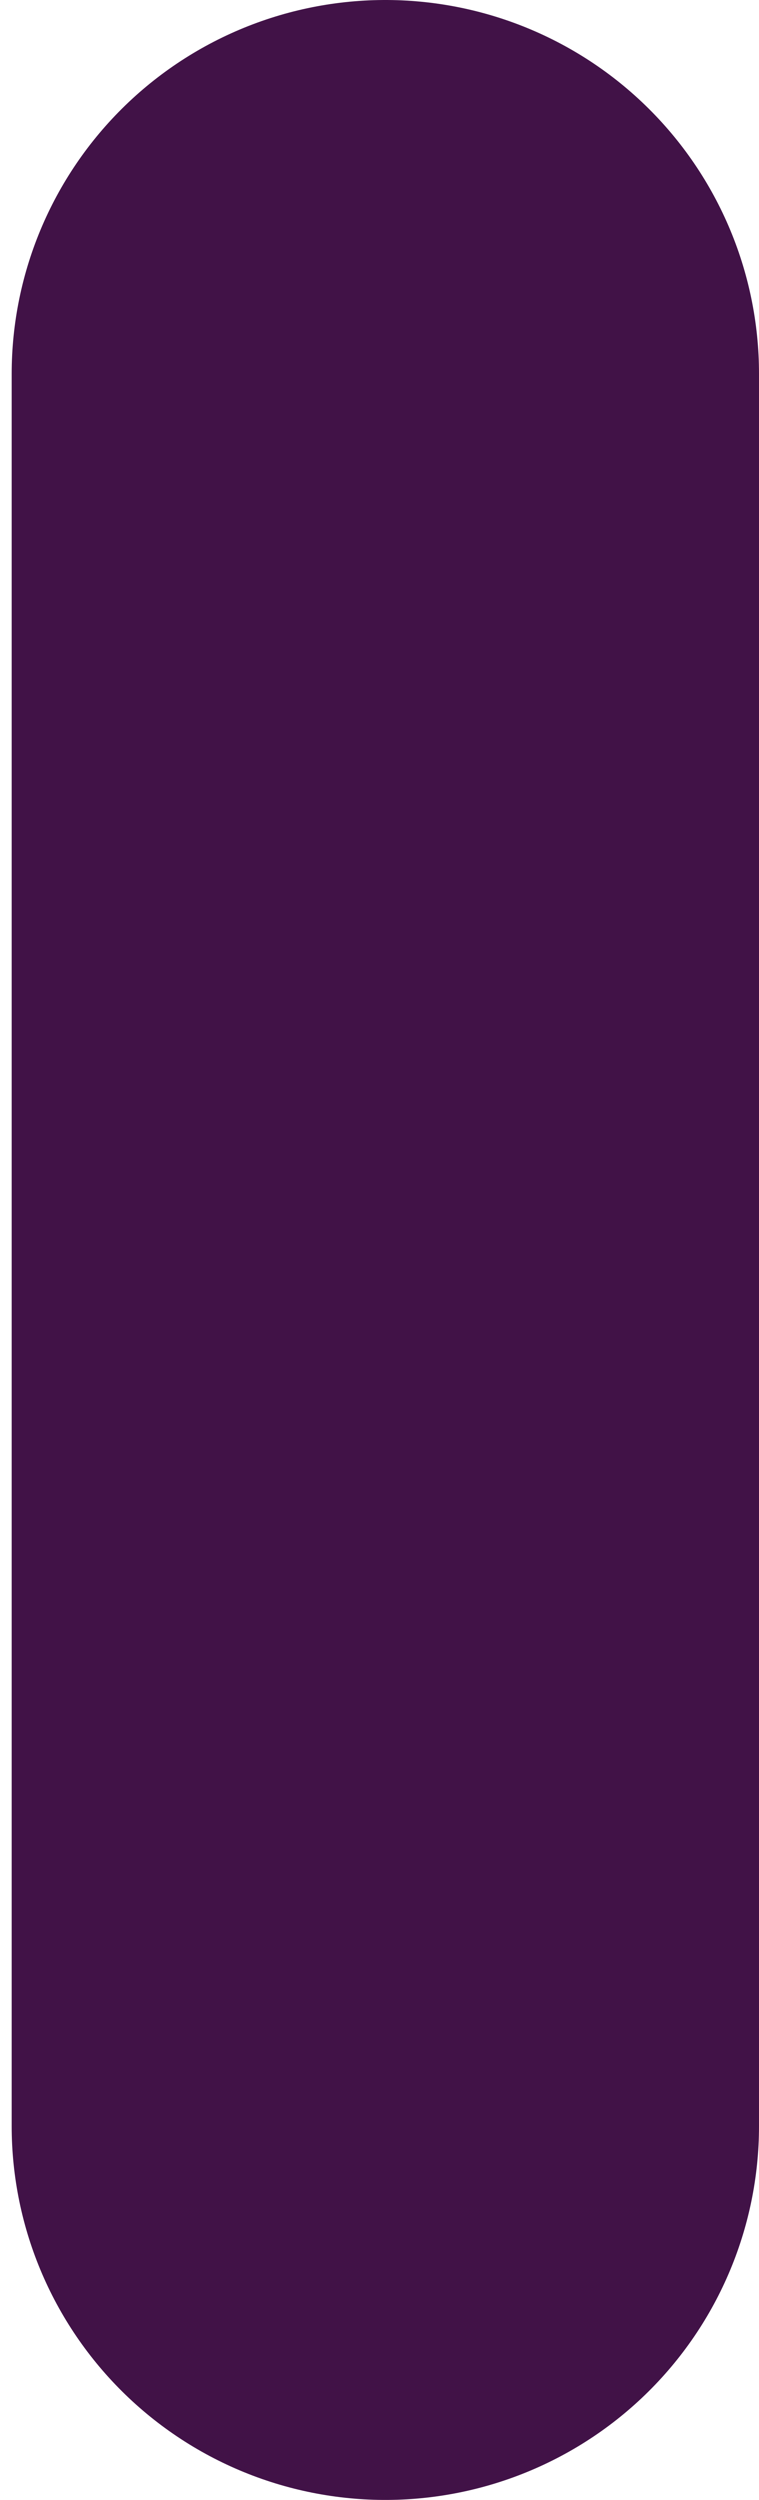 <?xml version="1.0" encoding="UTF-8"?>

<svg xmlns="http://www.w3.org/2000/svg" version="1.2" baseProfile="tiny" xml:space="preserve" style="shape-rendering:geometricPrecision; fill-rule:evenodd;" width="0.65mm" height="2.14mm" viewBox="-0.32 -0.32 0.65 2.14">
  <title>EMRESAR1</title>
  <desc>Embedded symbol</desc>
  <rect style="stroke:black;stroke-width:0.32;display:none;" fill="none" x="0.01" y="0" height="1.5" width="0"/>
  <rect style="stroke:blue;stroke-width:0.32;display:none;" fill="none" x="0" y="0" height="1.5" width="0.01"/>
  <path d=" M 0.01,0 L 0.01,1.5" style="stroke-linecap:round;stroke-linejoin:round;fill:none;stroke:#411247;" stroke-width="0.64" />
  <circle style="stroke:red;stroke-width:0.64;display:none;" fill="none" cx="0" cy="0" r="1"/>
</svg>
